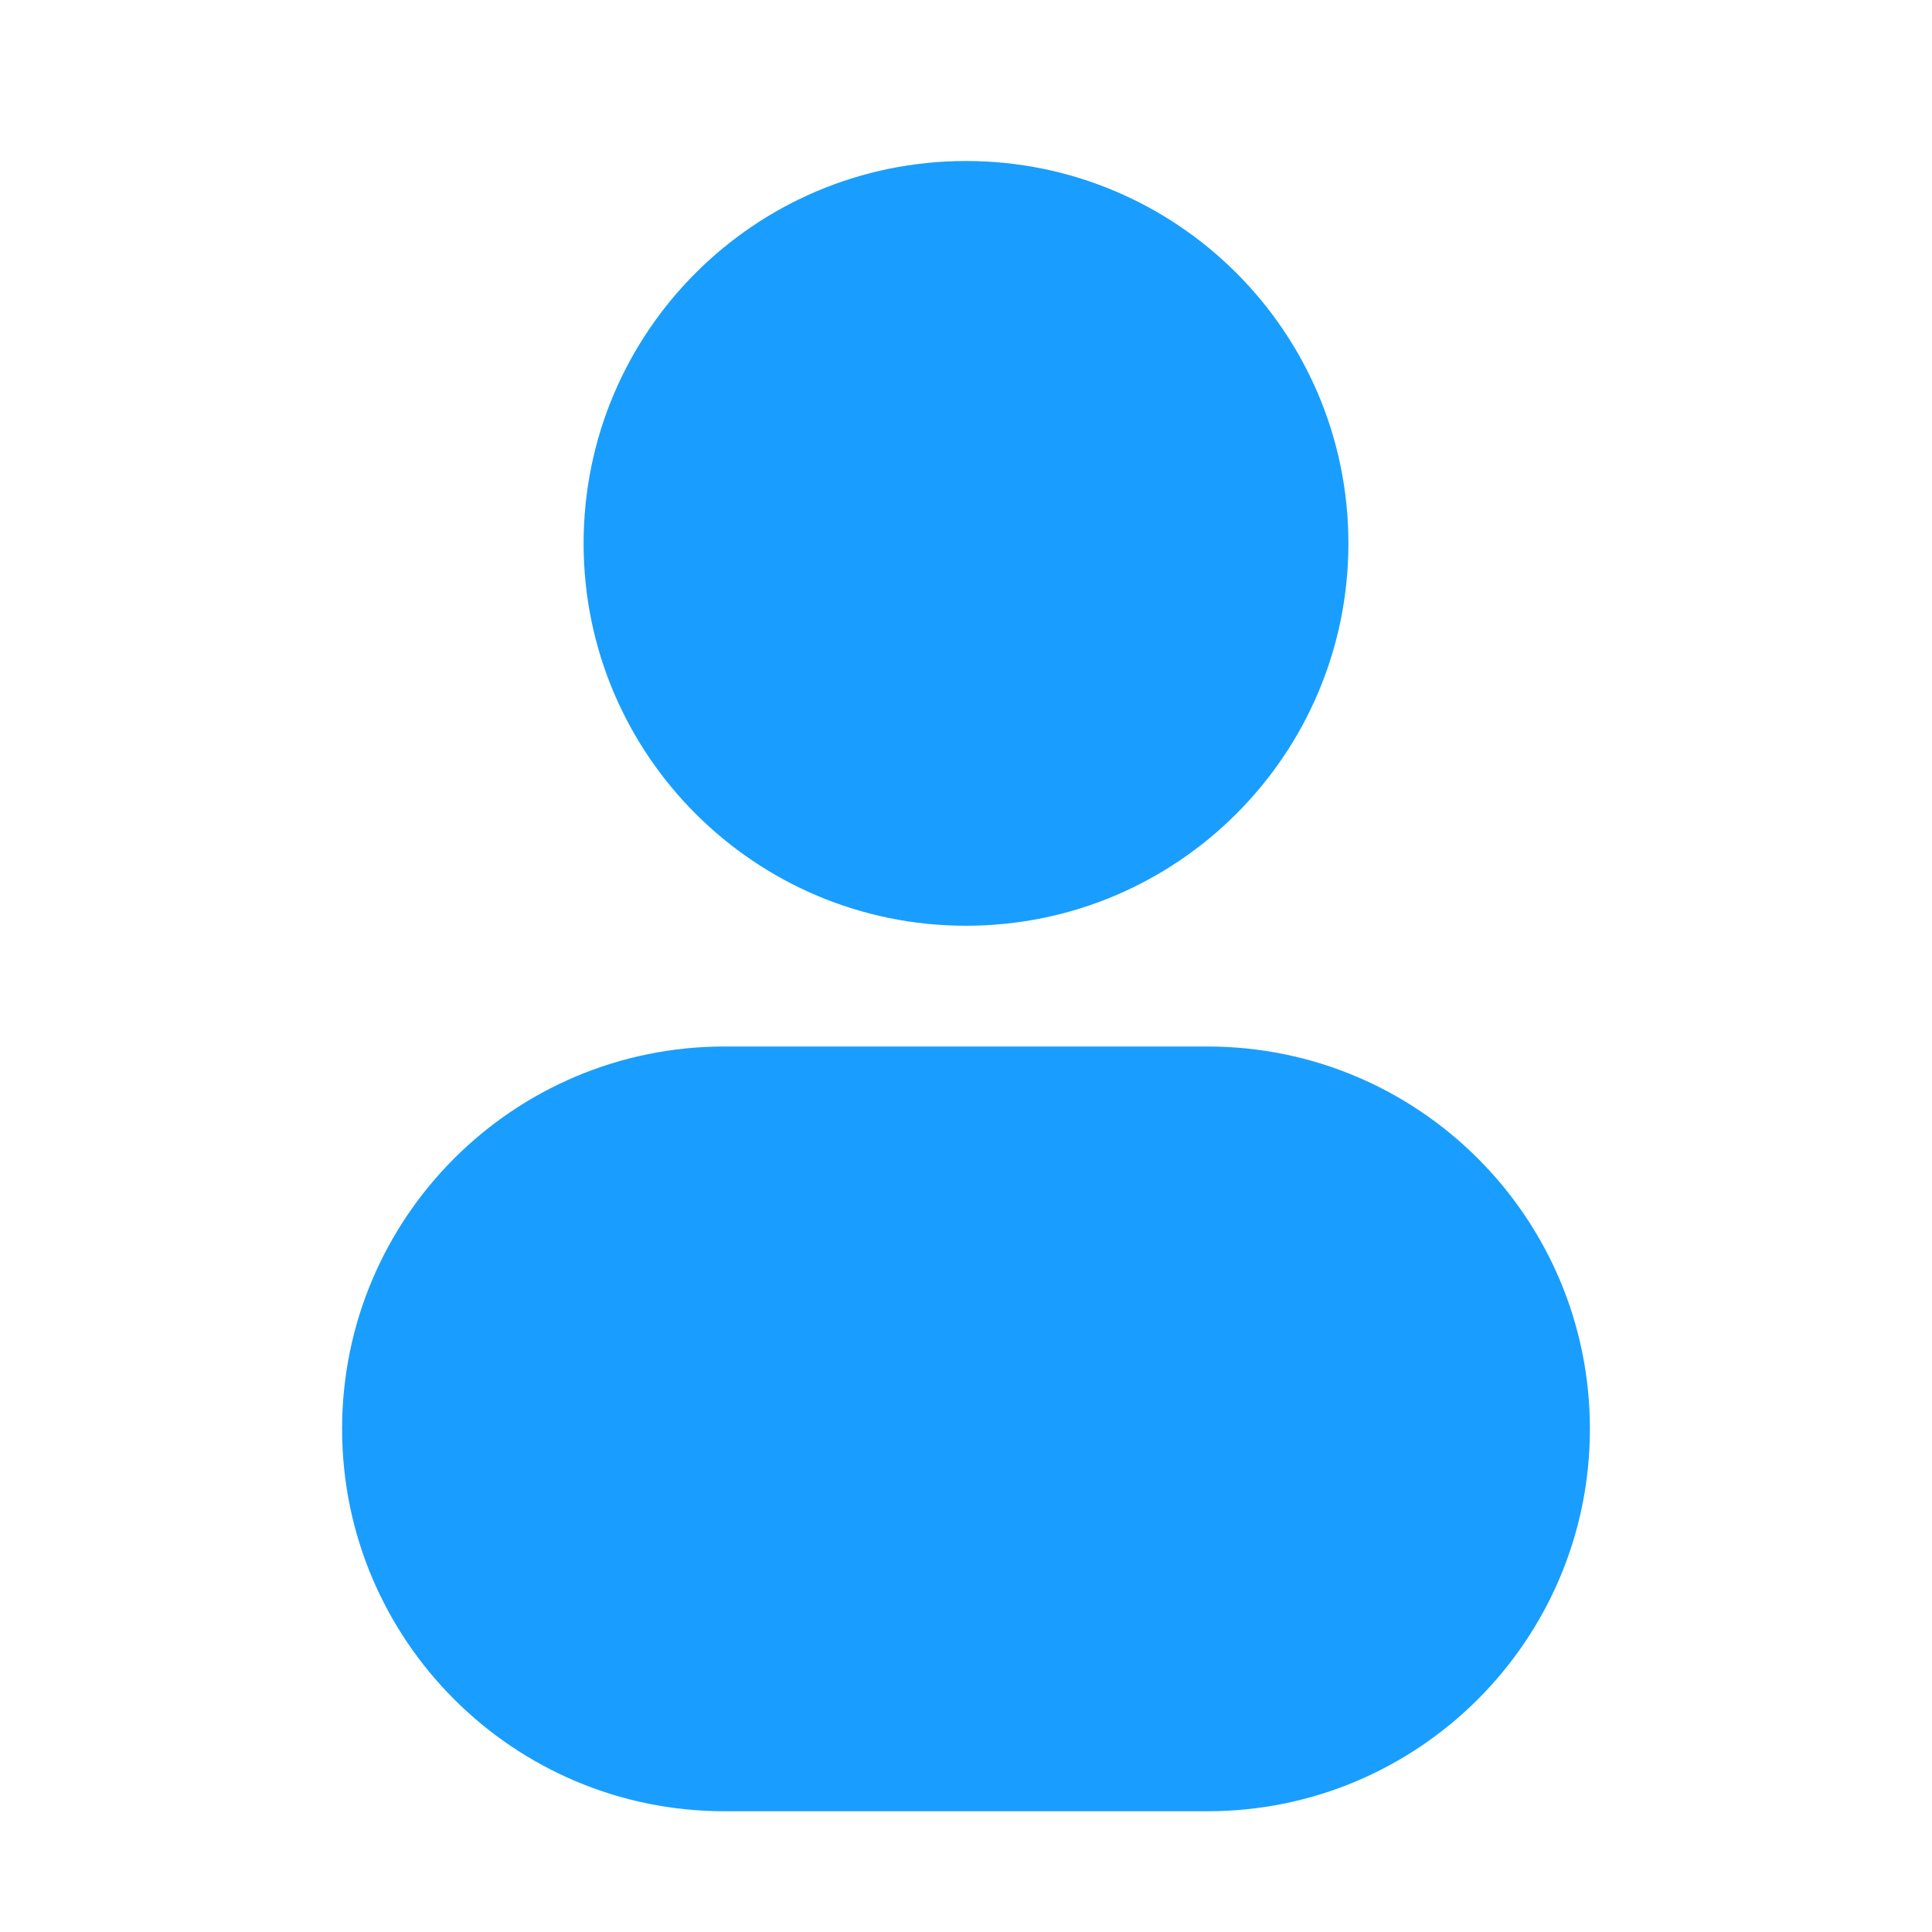 <svg width="30" height="30" viewBox="0 0 30 30" fill="none" xmlns="http://www.w3.org/2000/svg">
<path d="M15 2.5C11.721 2.5 9.062 5.158 9.062 8.438C9.062 11.717 11.721 14.375 15 14.375C18.279 14.375 20.938 11.717 20.938 8.438C20.938 5.158 18.279 2.5 15 2.5Z" fill="#199EFF"/>
<path d="M11.25 16.25C7.971 16.25 5.312 18.908 5.312 22.188C5.312 25.467 7.971 28.125 11.25 28.125H18.75C22.029 28.125 24.688 25.467 24.688 22.188C24.688 18.908 22.029 16.25 18.75 16.25H11.25Z" fill="#199EFF"/>
</svg>

